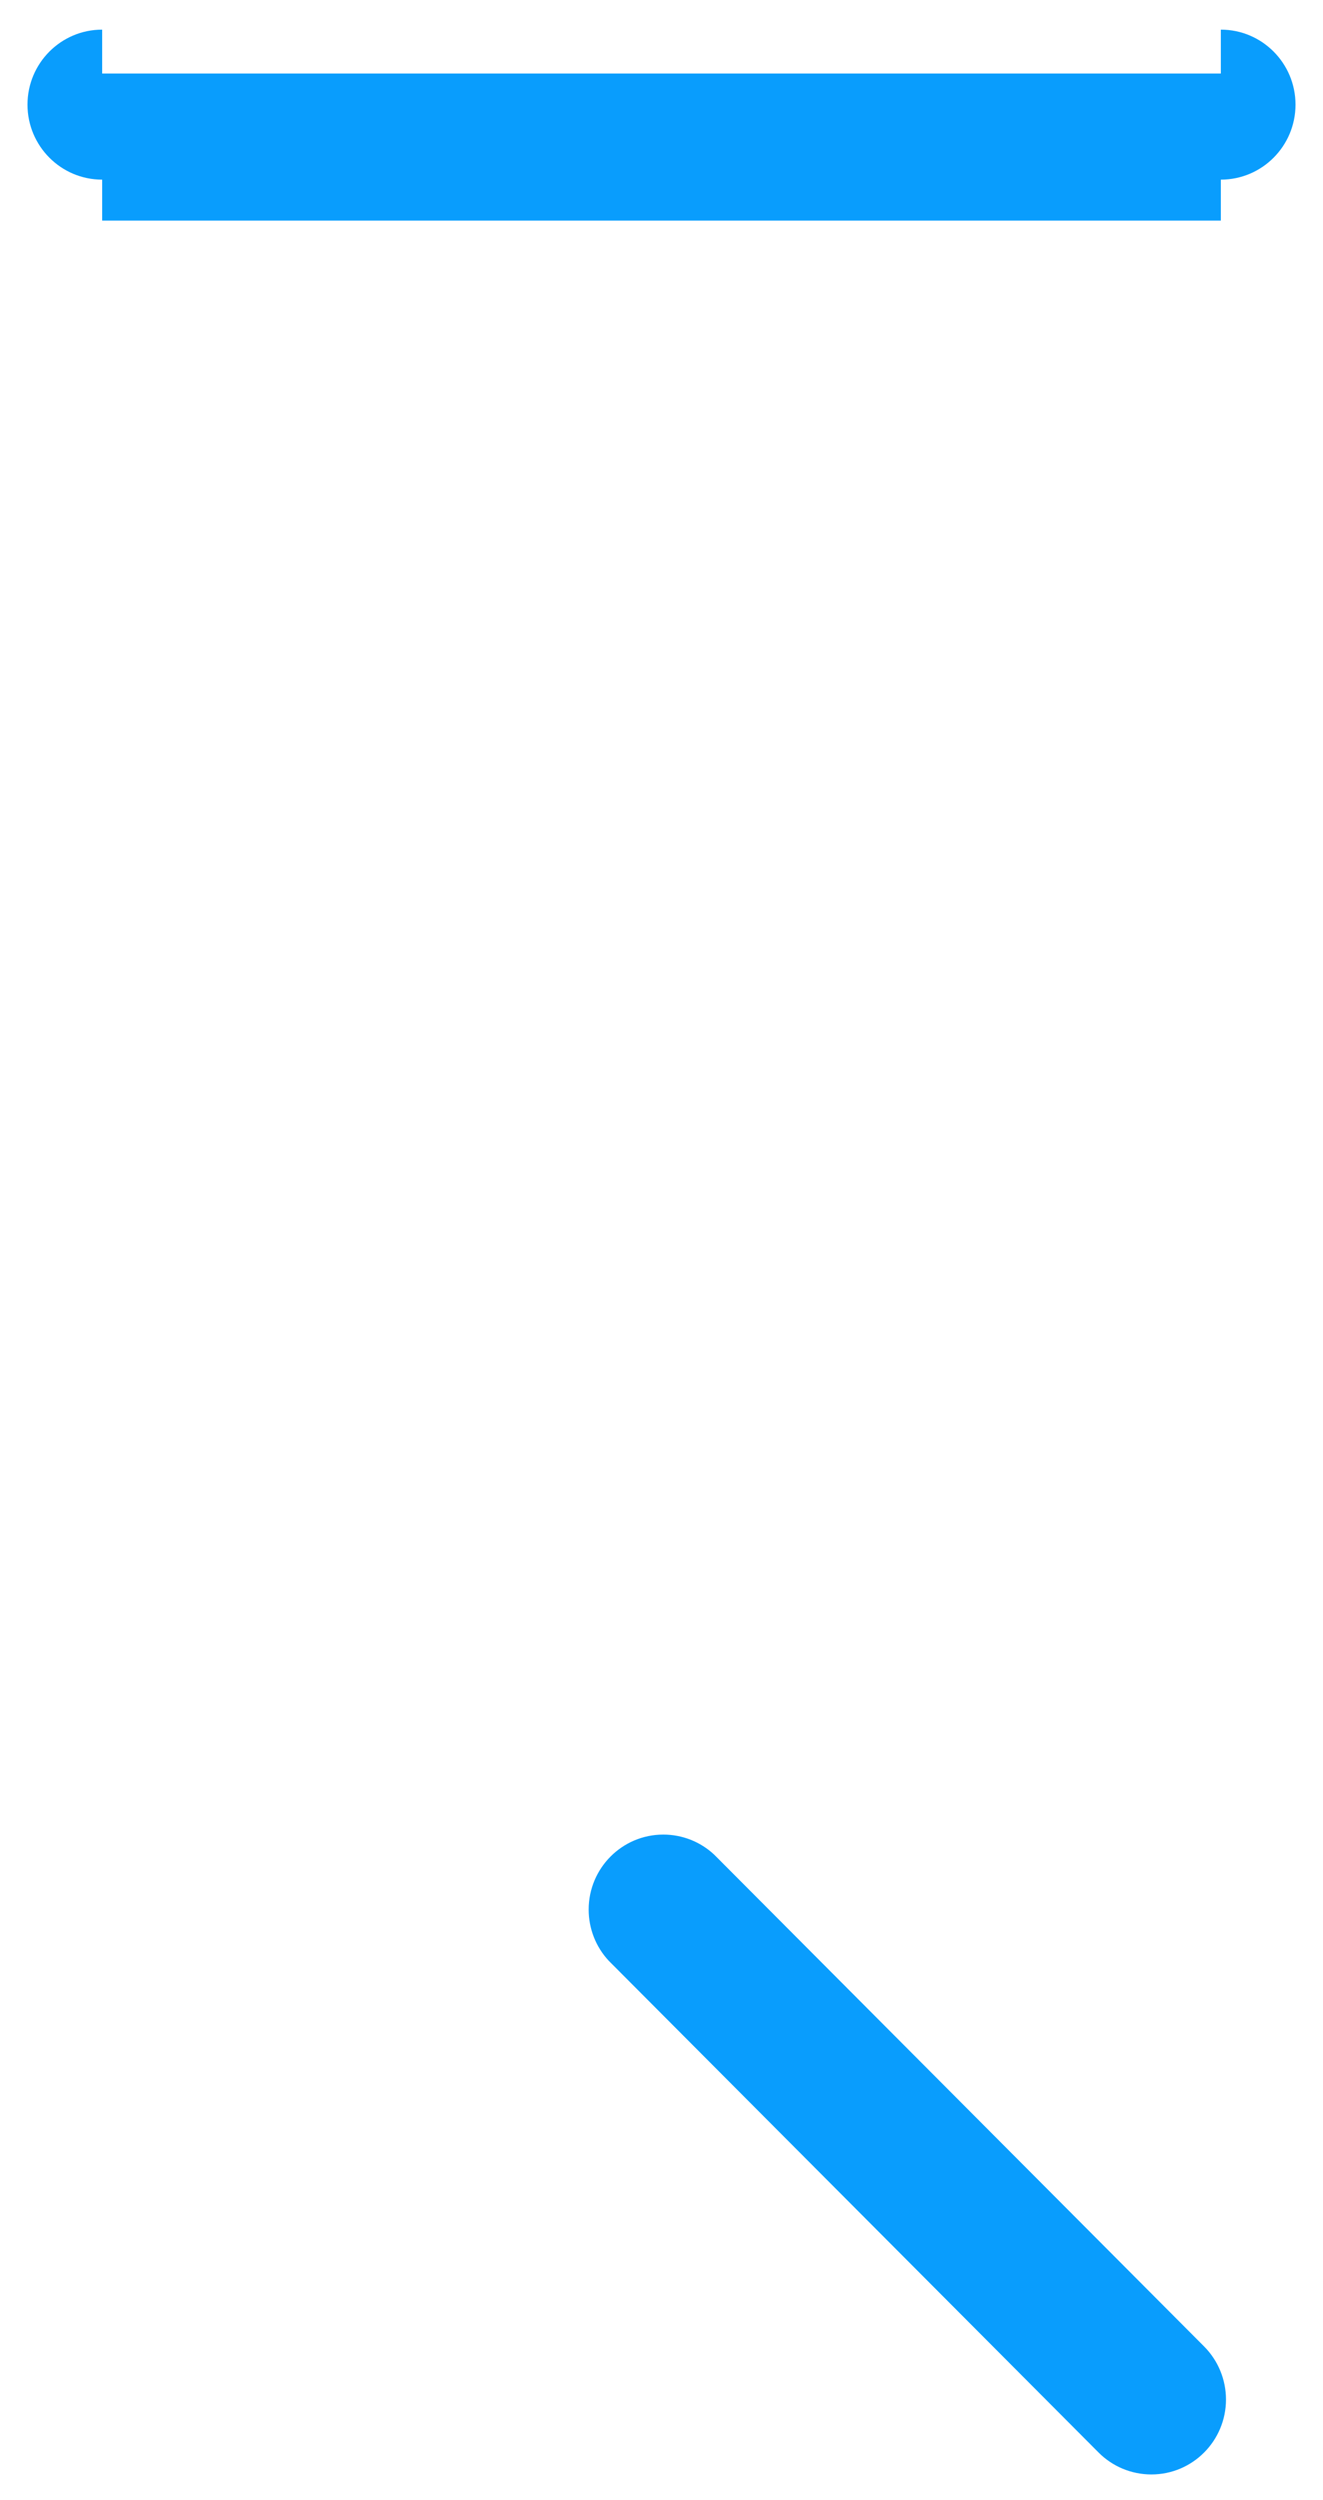 ﻿<?xml version="1.0" encoding="utf-8"?>
<svg version="1.1" xmlns:xlink="http://www.w3.org/1999/xlink" width="18px" height="34px" xmlns="http://www.w3.org/2000/svg">
  <g transform="matrix(1 0 0 1 -234 -371 )">
    <path d="M 16.68 32.632  C 16.68 33.194  16.226 33.651  15.665 33.651  C 15.395 33.651  15.137 33.544  14.946 33.352  L 8.282 26.665  C 8.106 26.476  8.009 26.227  8.009 25.969  C 8.009 25.406  8.464 24.949  9.025 24.949  C 9.283 24.949  9.53 25.047  9.718 25.223  L 16.383 31.911  C 16.573 32.102  16.68 32.361  16.68 32.632  Z M 16.61 2.443  C 16.61 2.443  16.61 2.443  16.61 3  L 1.39 3  C 1.39 2.443  1.39 2.443  1.39 2.443  C 0.829 2.443  0.374 1.986  0.374 1.423  C 0.374 0.86  0.829 0.403  1.39 0.403  C 1.39 0.403  1.39 0.403  1.39 1  L 16.61 1  C 16.61 0.403  16.61 0.403  16.61 0.403  C 17.171 0.403  17.626 0.86  17.626 1.423  C 17.626 1.986  17.171 2.443  16.61 2.443  Z " fill-rule="nonzero" fill="#099dfd" stroke="none" transform="matrix(1 0 0 1 234 371 )" />
  </g>
</svg>